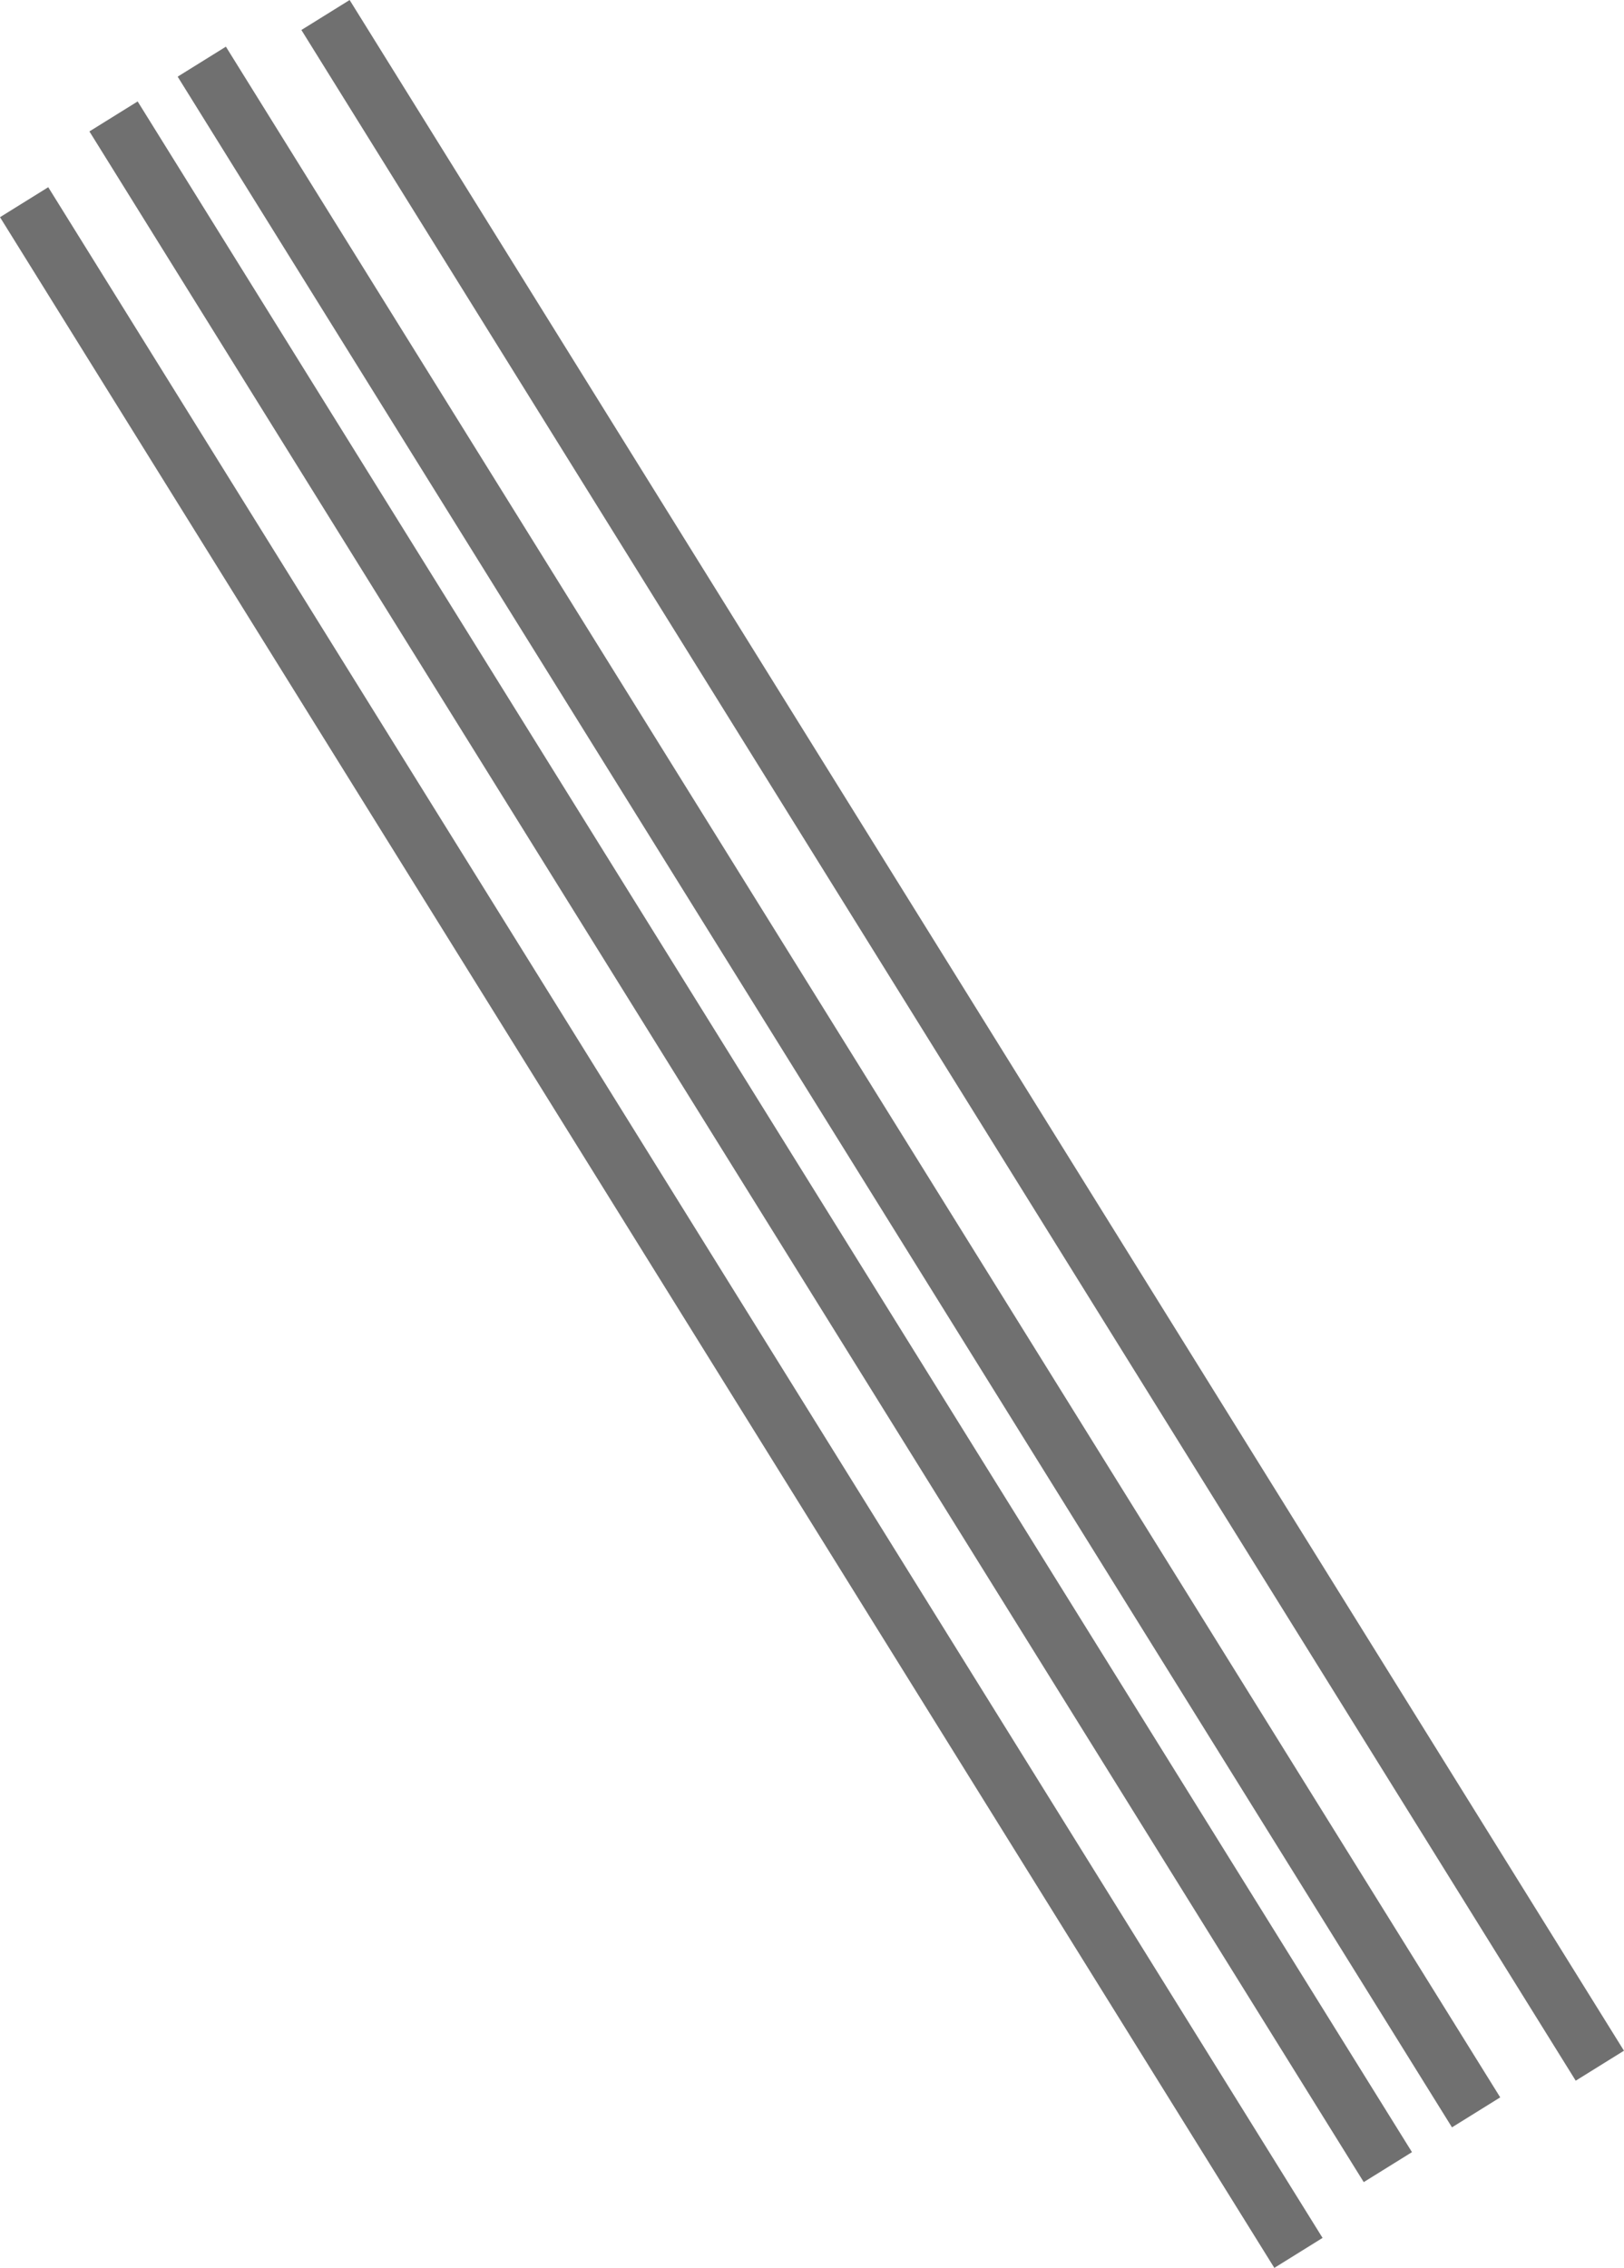 <svg id="Layer_1" data-name="Layer 1" xmlns="http://www.w3.org/2000/svg" viewBox="0 0 1601.27 2235.86">
  <rect x="399.59" y="-211.14" width="56" height="2380.41" transform="translate(-227.93 604.38) rotate(-31.86)" fill="#707070"/>
  <rect x="487.74" y="-295.7" width="56" height="2380.41" transform="translate(-170.01 638.17) rotate(-31.86)" fill="#707070"/>
  <rect x="574.74" y="-349.7" width="56" height="2380.41" transform="translate(-128.39 675.96) rotate(-31.86)" fill="#707070"/>
  <rect x="696.74" y="-395.7" width="56" height="2380.41" transform="translate(-85.73 733.43) rotate(-31.86)" fill="#707070"/>
</svg>
